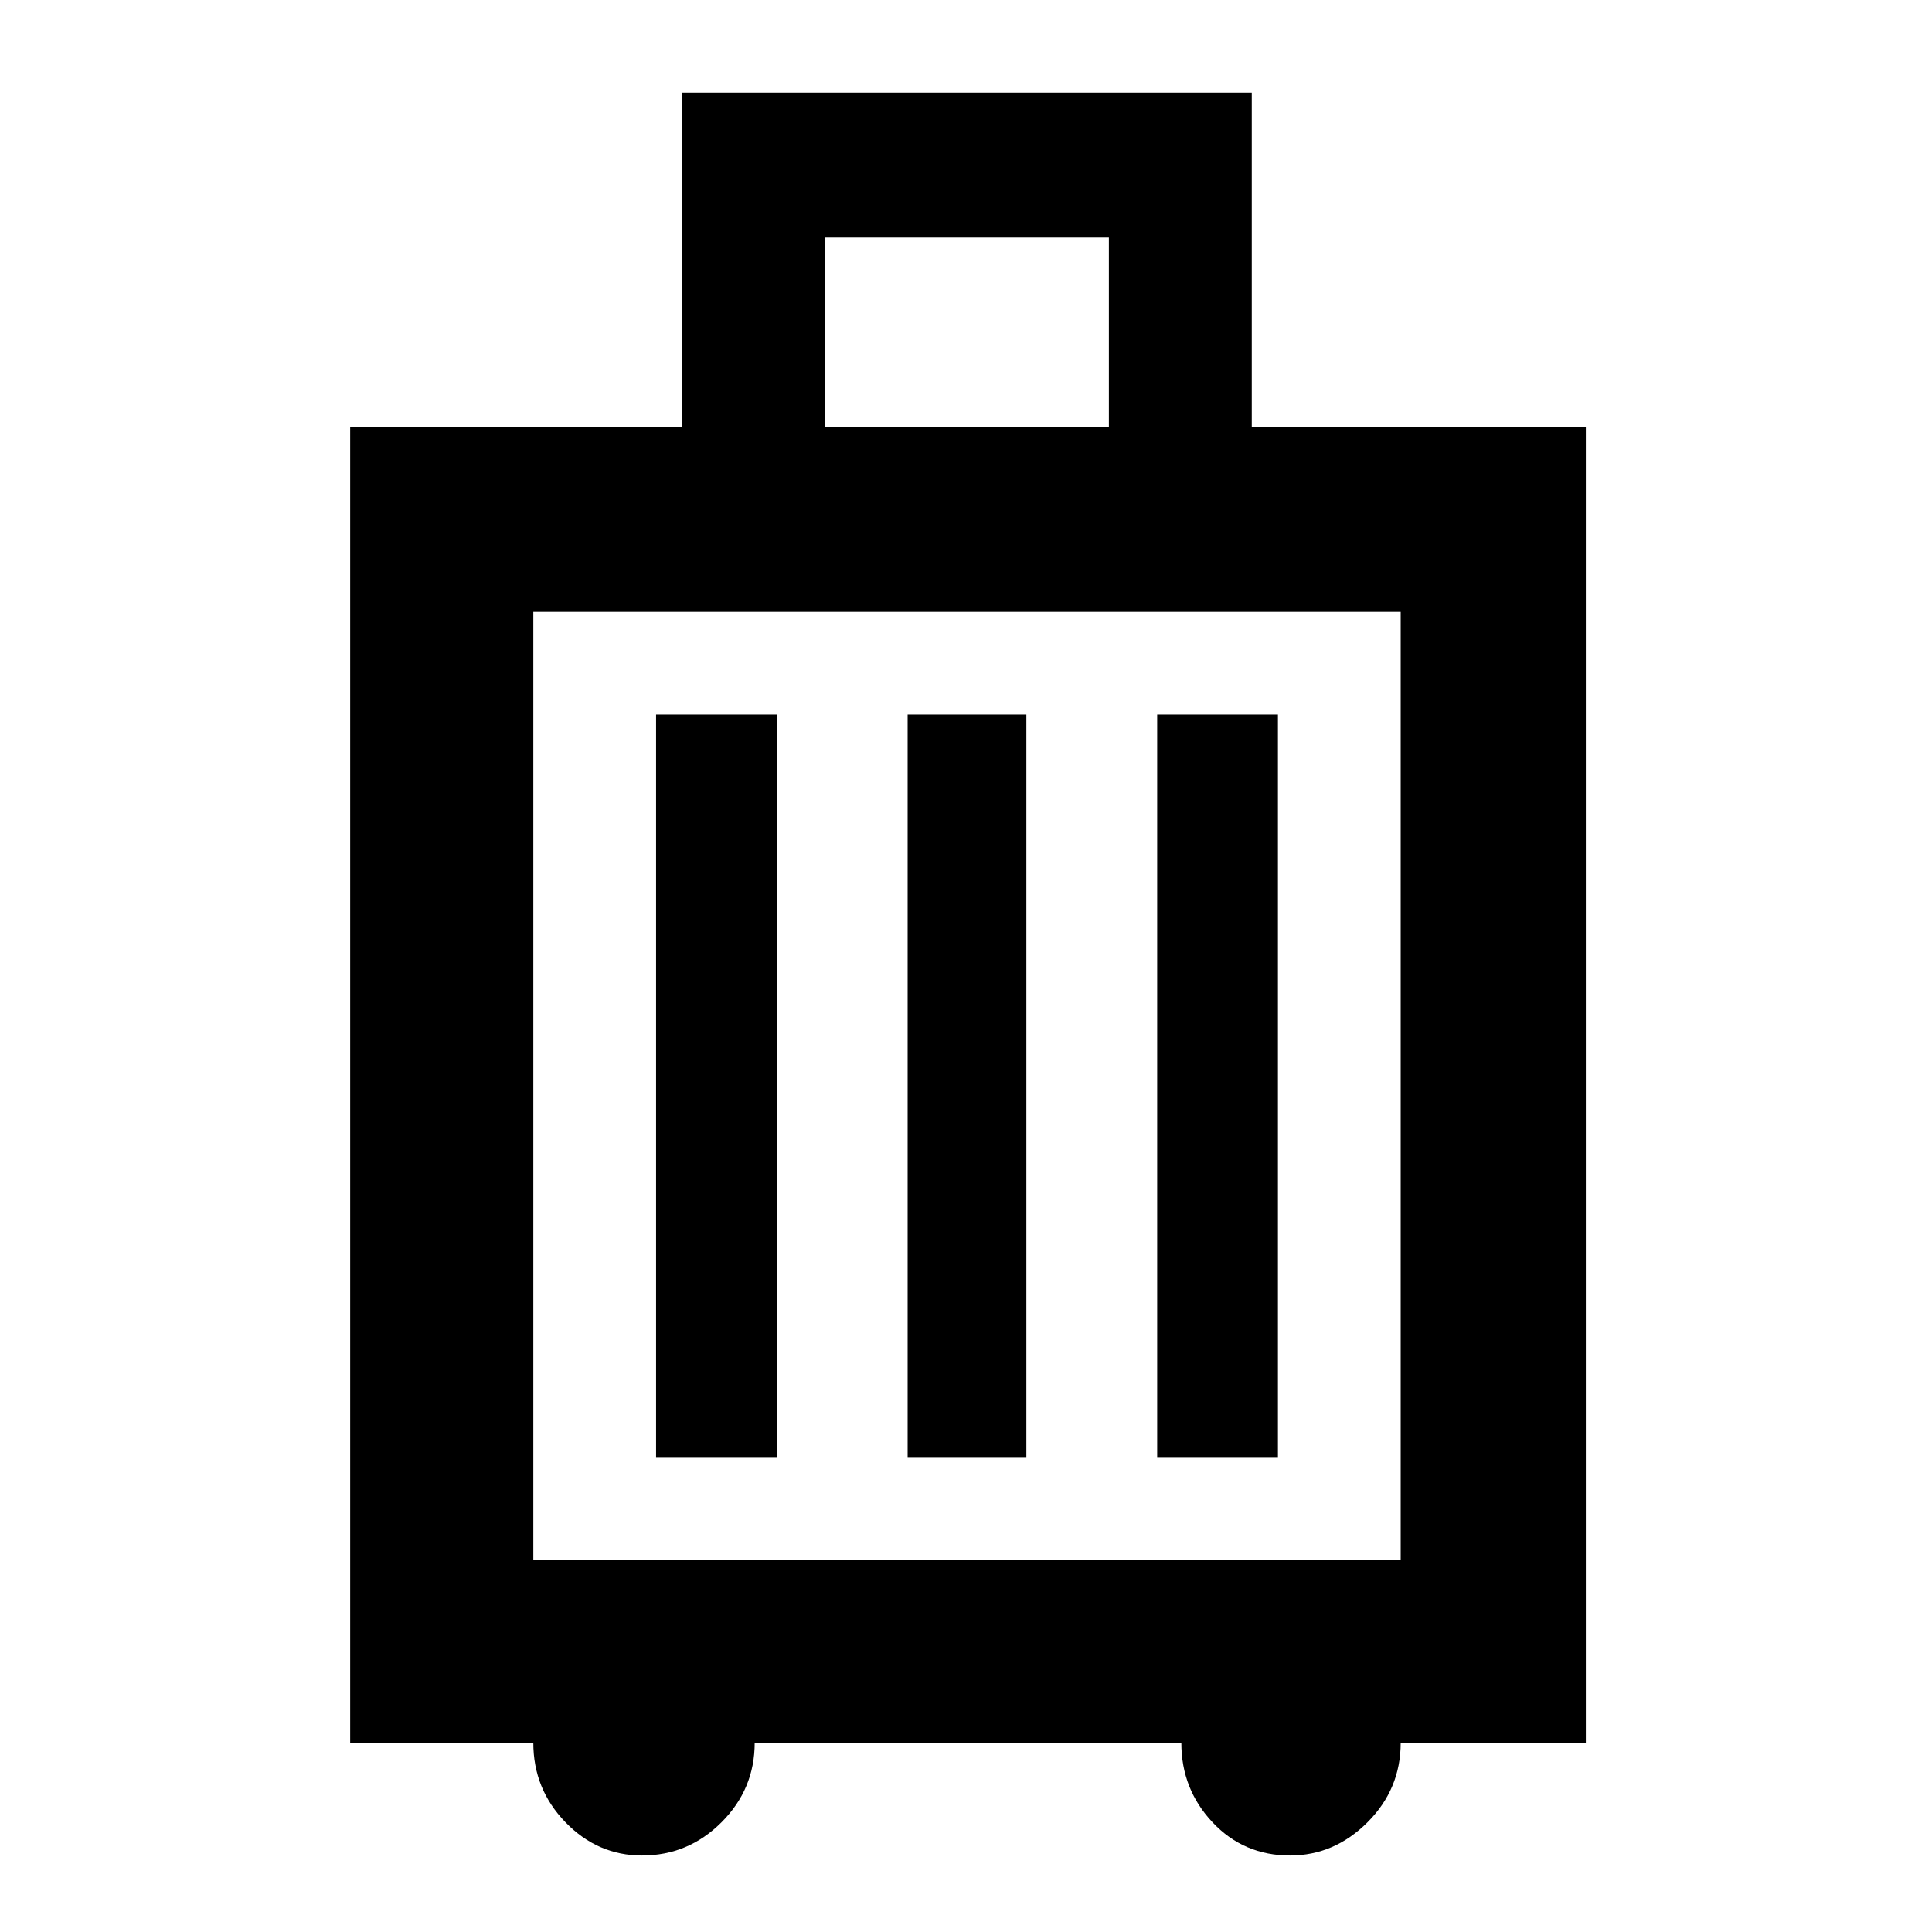 <svg xmlns="http://www.w3.org/2000/svg" height="48" width="48"><path d="M8.7 43.3V10.6H16.95V2.3H31.1V10.6H39.4V43.3H34.8Q34.8 44.45 33.975 45.275Q33.15 46.1 32.05 46.1Q30.9 46.1 30.125 45.275Q29.35 44.45 29.35 43.3H18.75Q18.75 44.45 17.925 45.275Q17.1 46.1 15.95 46.1Q14.85 46.1 14.05 45.275Q13.25 44.45 13.25 43.3ZM20.5 10.6H27.55V5.9H20.5ZM13.25 38.75H34.8V15.2H13.25ZM16.3 36.2H19.3V17.75H16.3ZM22.55 36.2H25.5V17.75H22.55ZM28.75 36.2H31.75V17.75H28.75ZM13.25 38.75V15.2Z"/></svg>